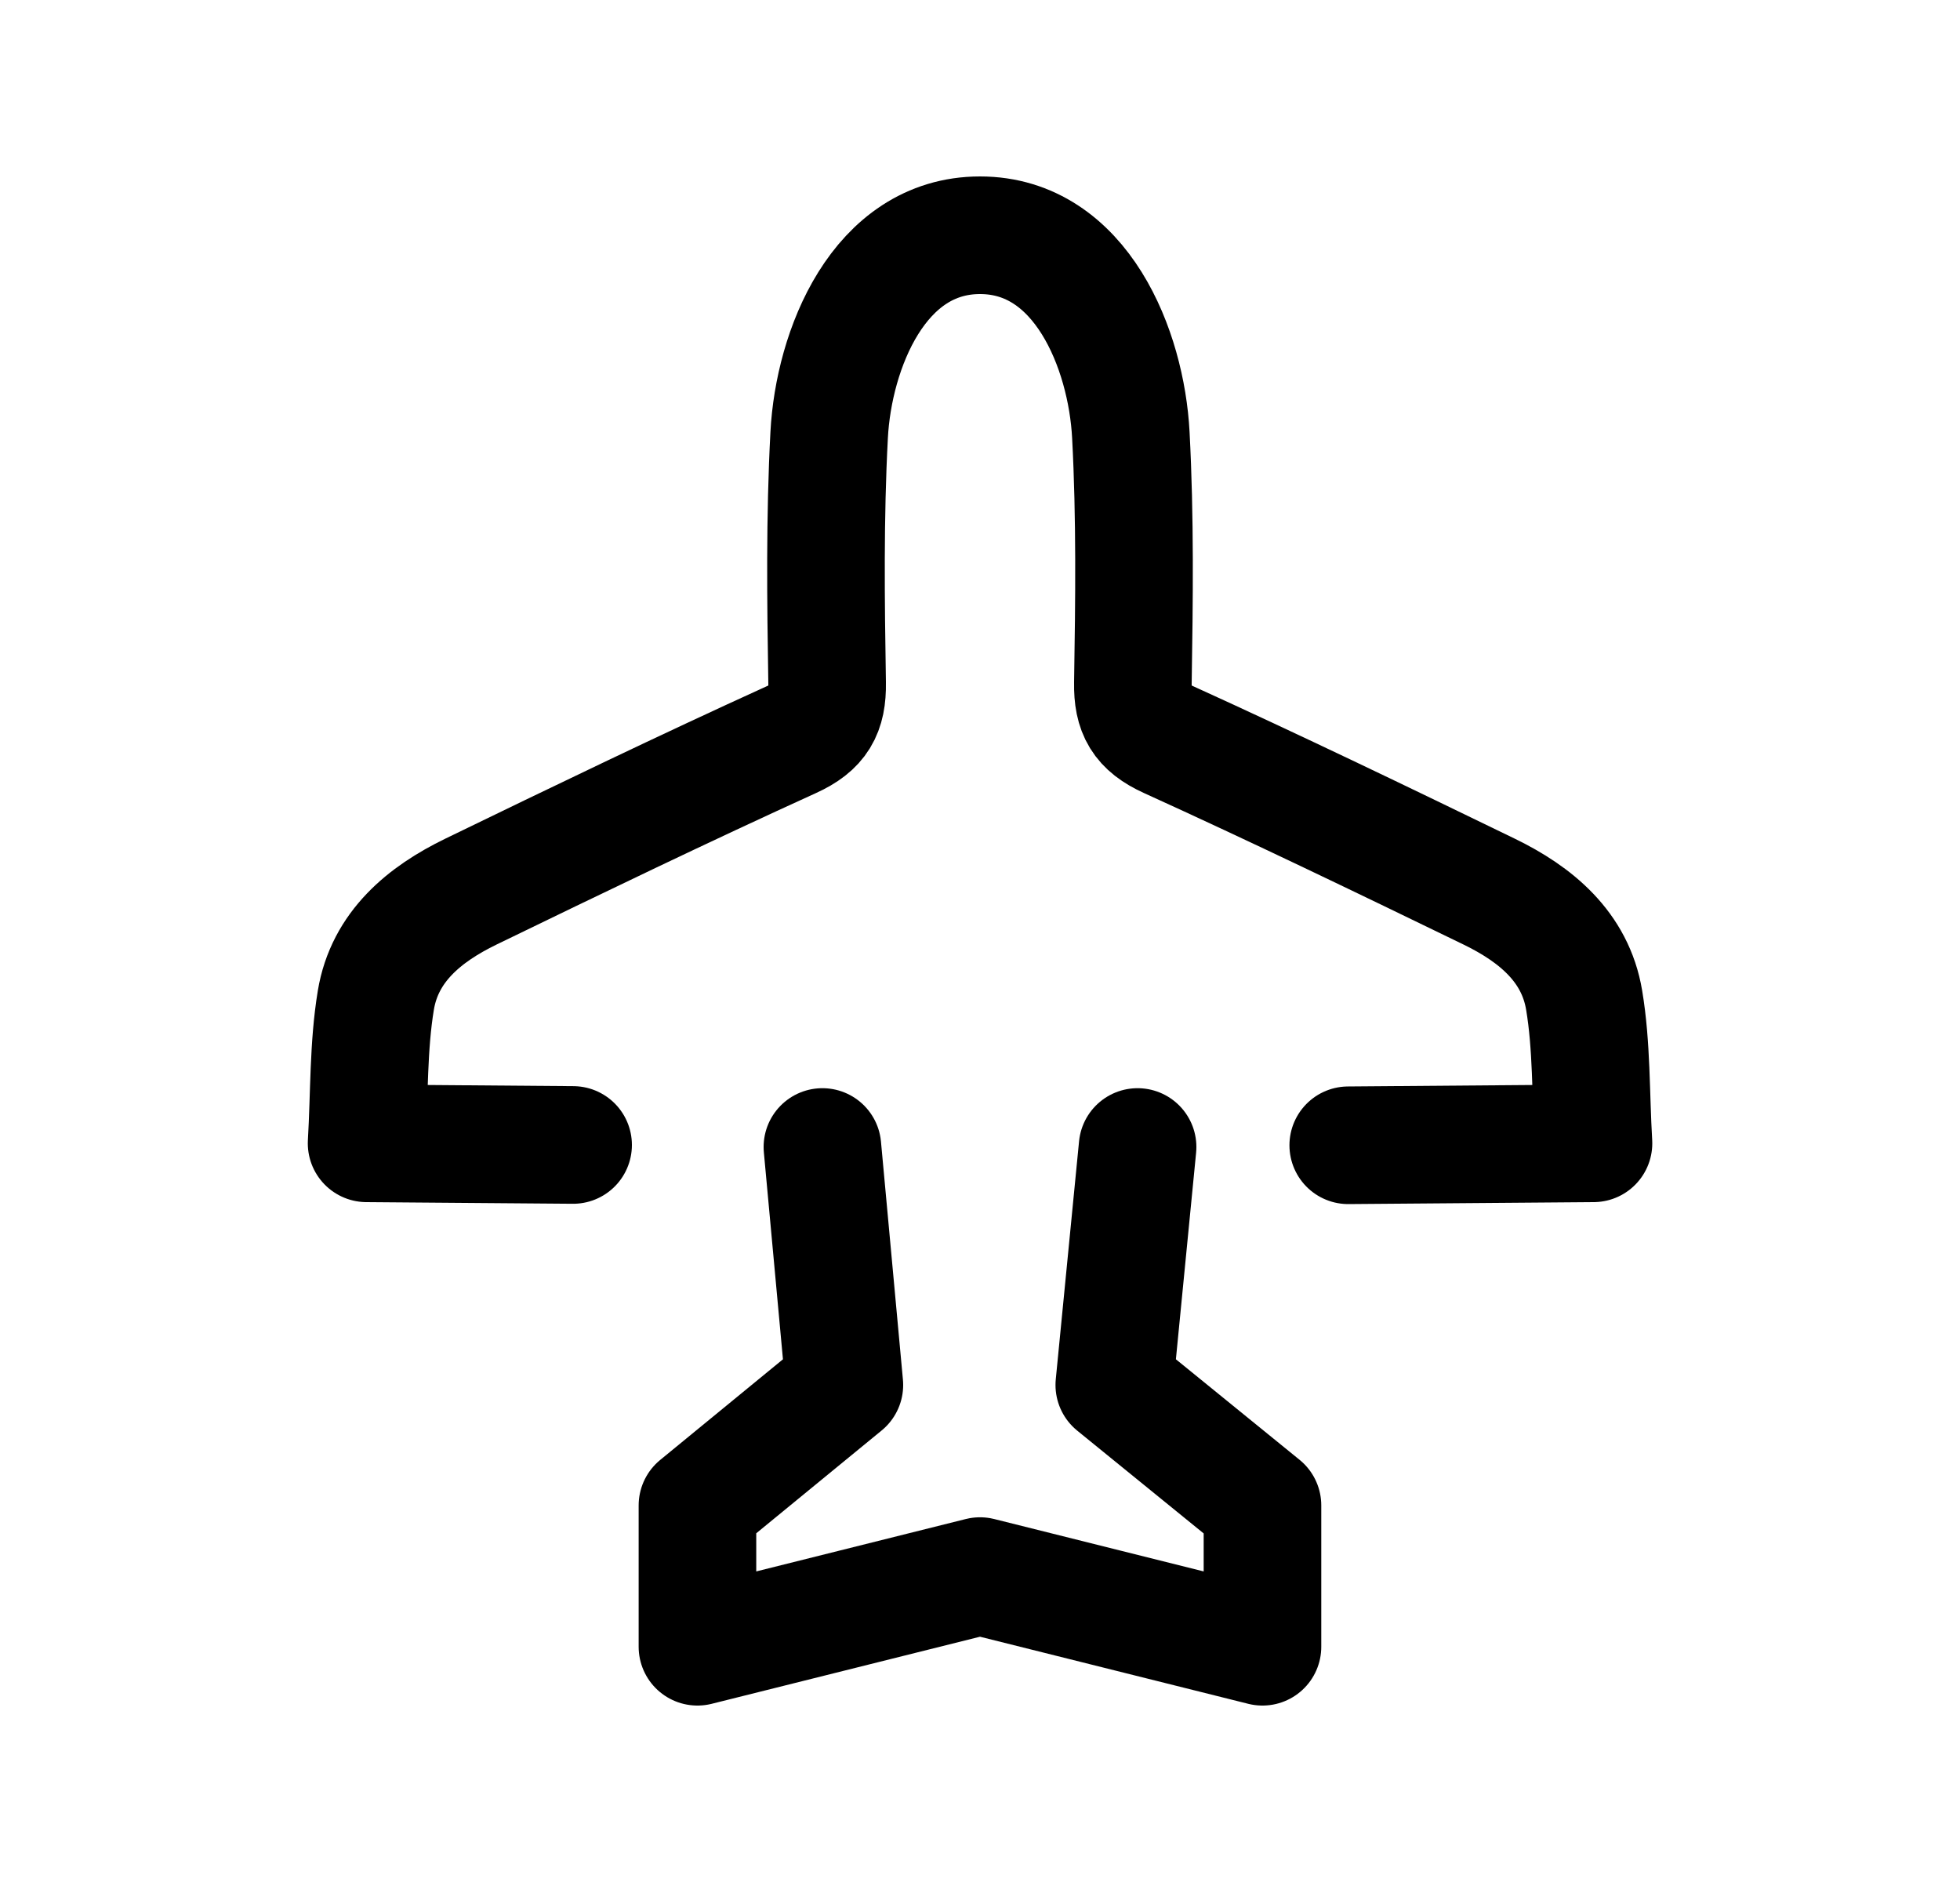 <svg width="25" height="24" viewBox="0 0 25 24" fill="none" xmlns="http://www.w3.org/2000/svg">
<path d="M17.197 14.605L20.325 14.58C20.288 13.943 20.304 13.34 20.206 12.755C20.093 12.073 19.587 11.658 18.994 11.37C17.636 10.711 16.276 10.055 14.901 9.43C14.553 9.272 14.444 9.077 14.45 8.711C14.467 7.656 14.48 6.599 14.424 5.546C14.367 4.462 13.793 3 12.5 3C11.207 3 10.633 4.462 10.576 5.546C10.52 6.599 10.533 7.656 10.55 8.711C10.556 9.077 10.447 9.272 10.099 9.43C8.725 10.055 7.365 10.711 6.007 11.37C5.414 11.658 4.907 12.073 4.794 12.755C4.697 13.34 4.713 13.943 4.676 14.58L7.31 14.601" stroke="black" stroke-width="1.5" stroke-linecap="round" stroke-linejoin="round"/>
<path d="M10.49 14.627L10.77 17.662L8.896 19.198V21L12.5 20.099L16.103 21V19.198L14.213 17.662L14.51 14.627" stroke="black" stroke-width="1.5" stroke-linecap="round" stroke-linejoin="round"/>
</svg>